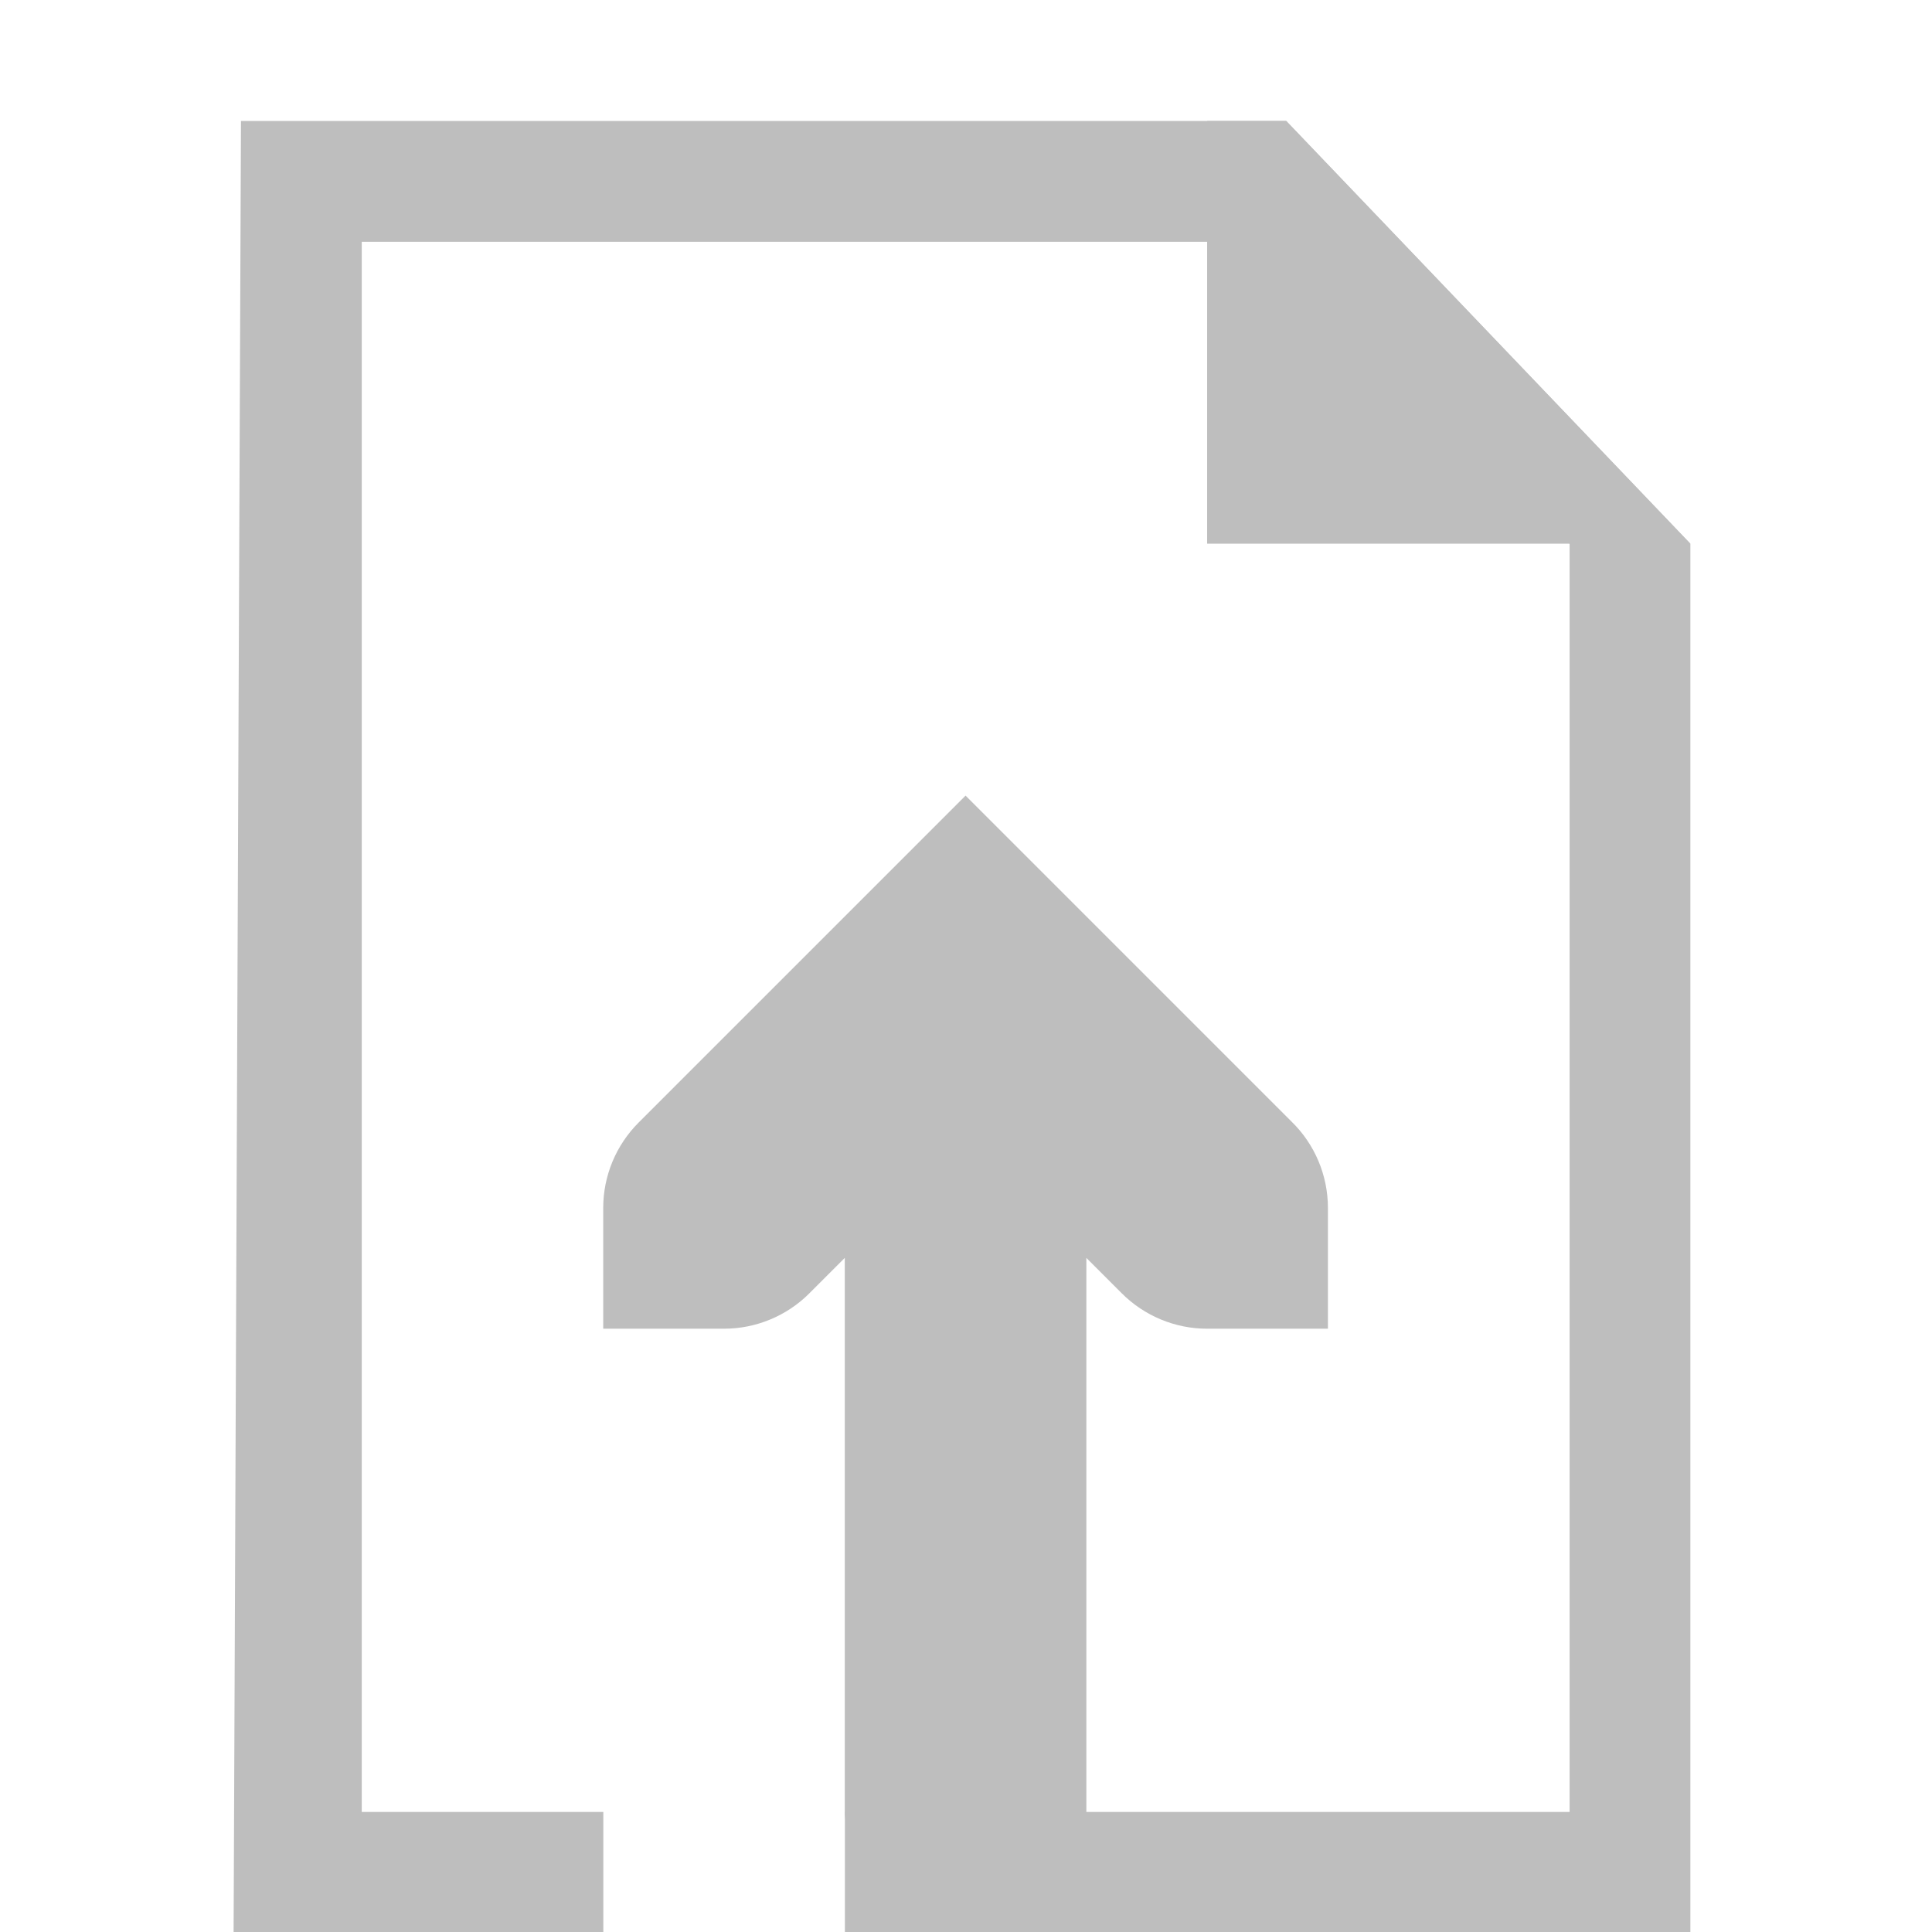 <svg height="16" width="16" xmlns="http://www.w3.org/2000/svg"><g fill="#bebebe" transform="matrix(.826 0 0 .826 18.58 -2.825)"><g><path d="m2 1-.061 15h3.061v-1h-2v-13h7l3 2.5v3.531 6.969h-4.238-1.762v1h2.678 3.322 1v-1-6.736-3.764l-3.346-3.5z" transform="matrix(1.211 0 0 1.211 -22.5 3.422)"/><path d="m-10.391 4.633v4.238h3.633 1.211l-4.051-4.238z"/></g><path d="m-11.602 20.375v-2.422-1.921l.355.355c.227.227.535.355.856.355h1.211v-1.211c0-.327-.132-.64-.367-.868l-3.266-3.266-3.278 3.278c-.227.227-.355.535-.355.856v1.211h1.211c.321-0.0.629-.128.856-.355.005-.004.009-.009.012-.012l.343-.343v1.921 3.633c0.0.669 1.753 1.211 2.422 1.211z" fill-rule="evenodd" stroke-width="1.211"/></g></svg>
